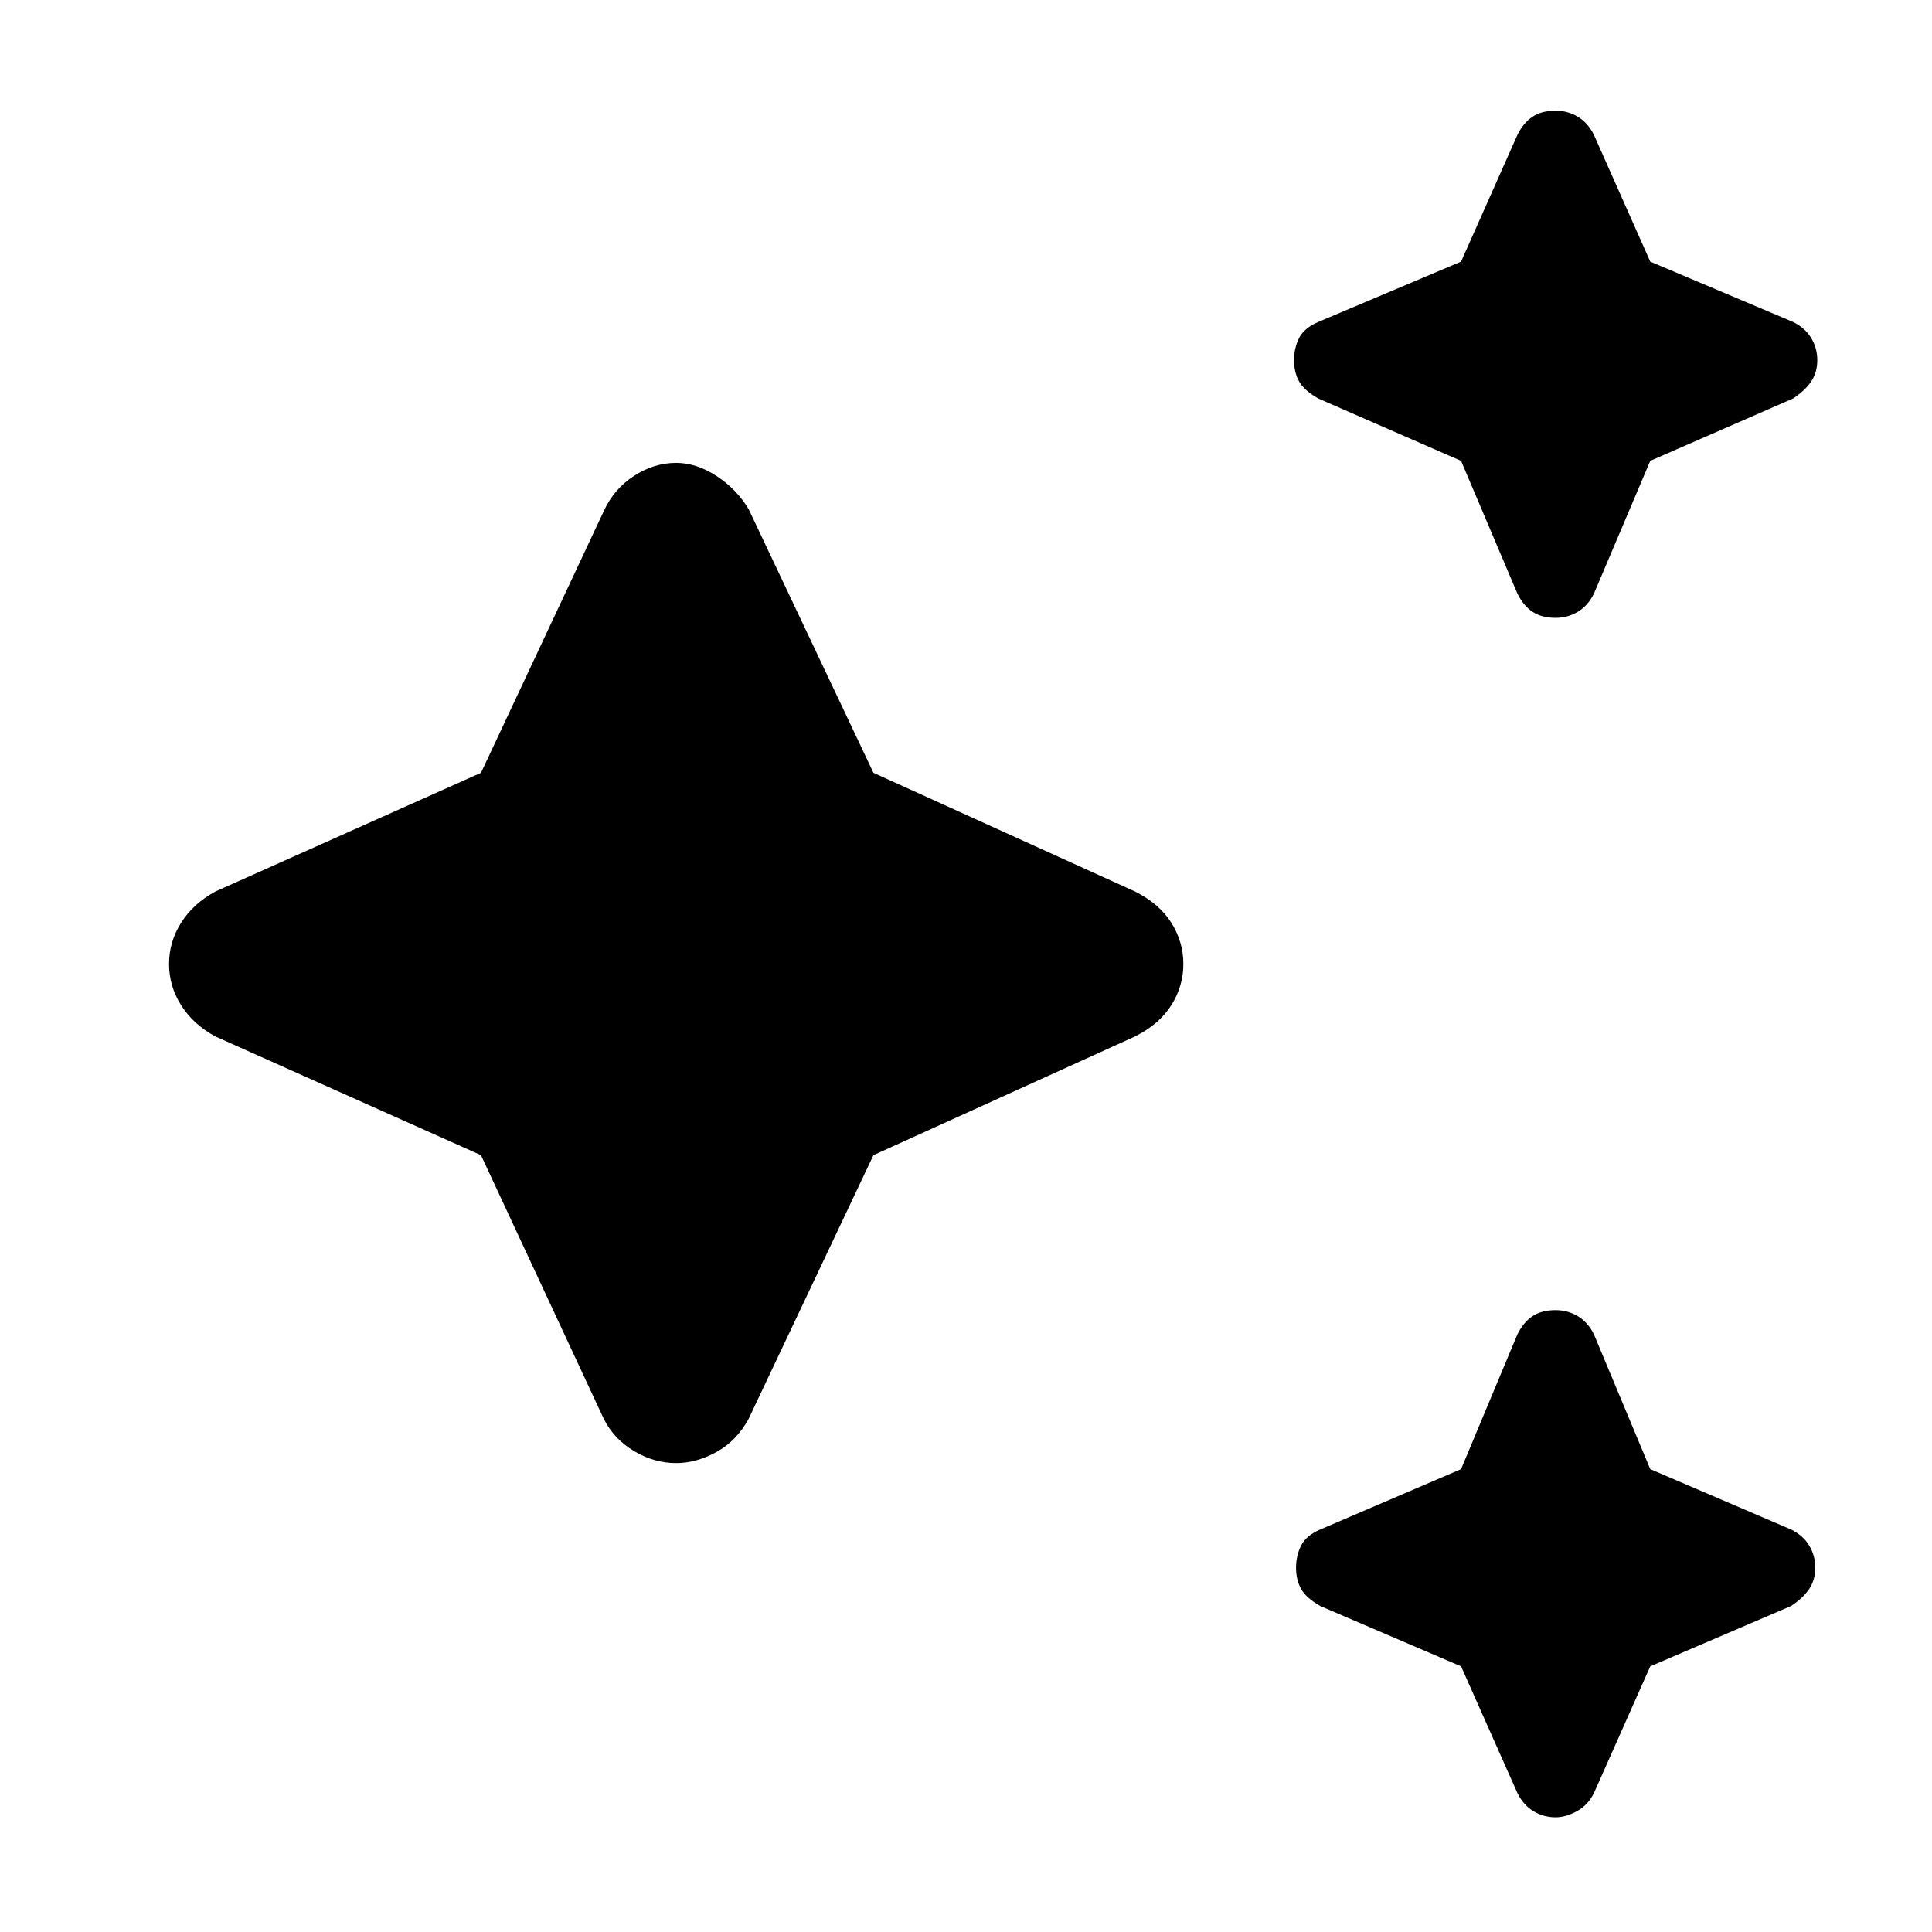 <svg xmlns="http://www.w3.org/2000/svg" height="48" width="48"><path d="M38.65 15.35q-.35 0-.575-.15-.225-.15-.375-.45l-1.4-3.3-3.55-1.55q-.35-.2-.475-.425-.125-.225-.125-.525 0-.3.125-.55.125-.25.475-.4l3.55-1.5 1.4-3.15q.15-.3.375-.45.225-.15.575-.15.3 0 .55.15.25.15.4.45L41 6.5 44.55 8q.3.15.45.4.15.25.15.55 0 .3-.15.525-.15.225-.45.425L41 11.45l-1.4 3.3q-.15.3-.4.45-.25.15-.55.15Zm0 29.8q-.3 0-.55-.15-.25-.15-.4-.45l-1.4-3.15-3.5-1.5q-.35-.2-.475-.425-.125-.225-.125-.525 0-.3.125-.55.125-.25.475-.4l3.5-1.5 1.4-3.35q.15-.3.375-.45.225-.15.575-.15.3 0 .55.15.25.15.4.45L41 36.5l3.5 1.5q.3.15.45.4.15.25.15.55 0 .3-.15.525-.15.225-.45.425L41 41.4l-1.4 3.15q-.15.3-.425.45-.275.15-.525.15Zm-21.85-8.8q-.55 0-1.05-.3t-.75-.8l-3.05-6.55-6.6-2.95q-.55-.3-.85-.775-.3-.475-.3-1.025 0-.55.3-1.025.3-.475.85-.775l6.6-2.95L15 12.7q.25-.55.75-.875.5-.325 1.05-.325.5 0 1 .325t.8.825l3.1 6.55 6.5 2.95q.6.3.9.775.3.475.3 1.025 0 .55-.3 1.025-.3.475-.9.775l-6.5 2.95-3.1 6.55q-.3.55-.8.825-.5.275-1 .275Z"/></svg>